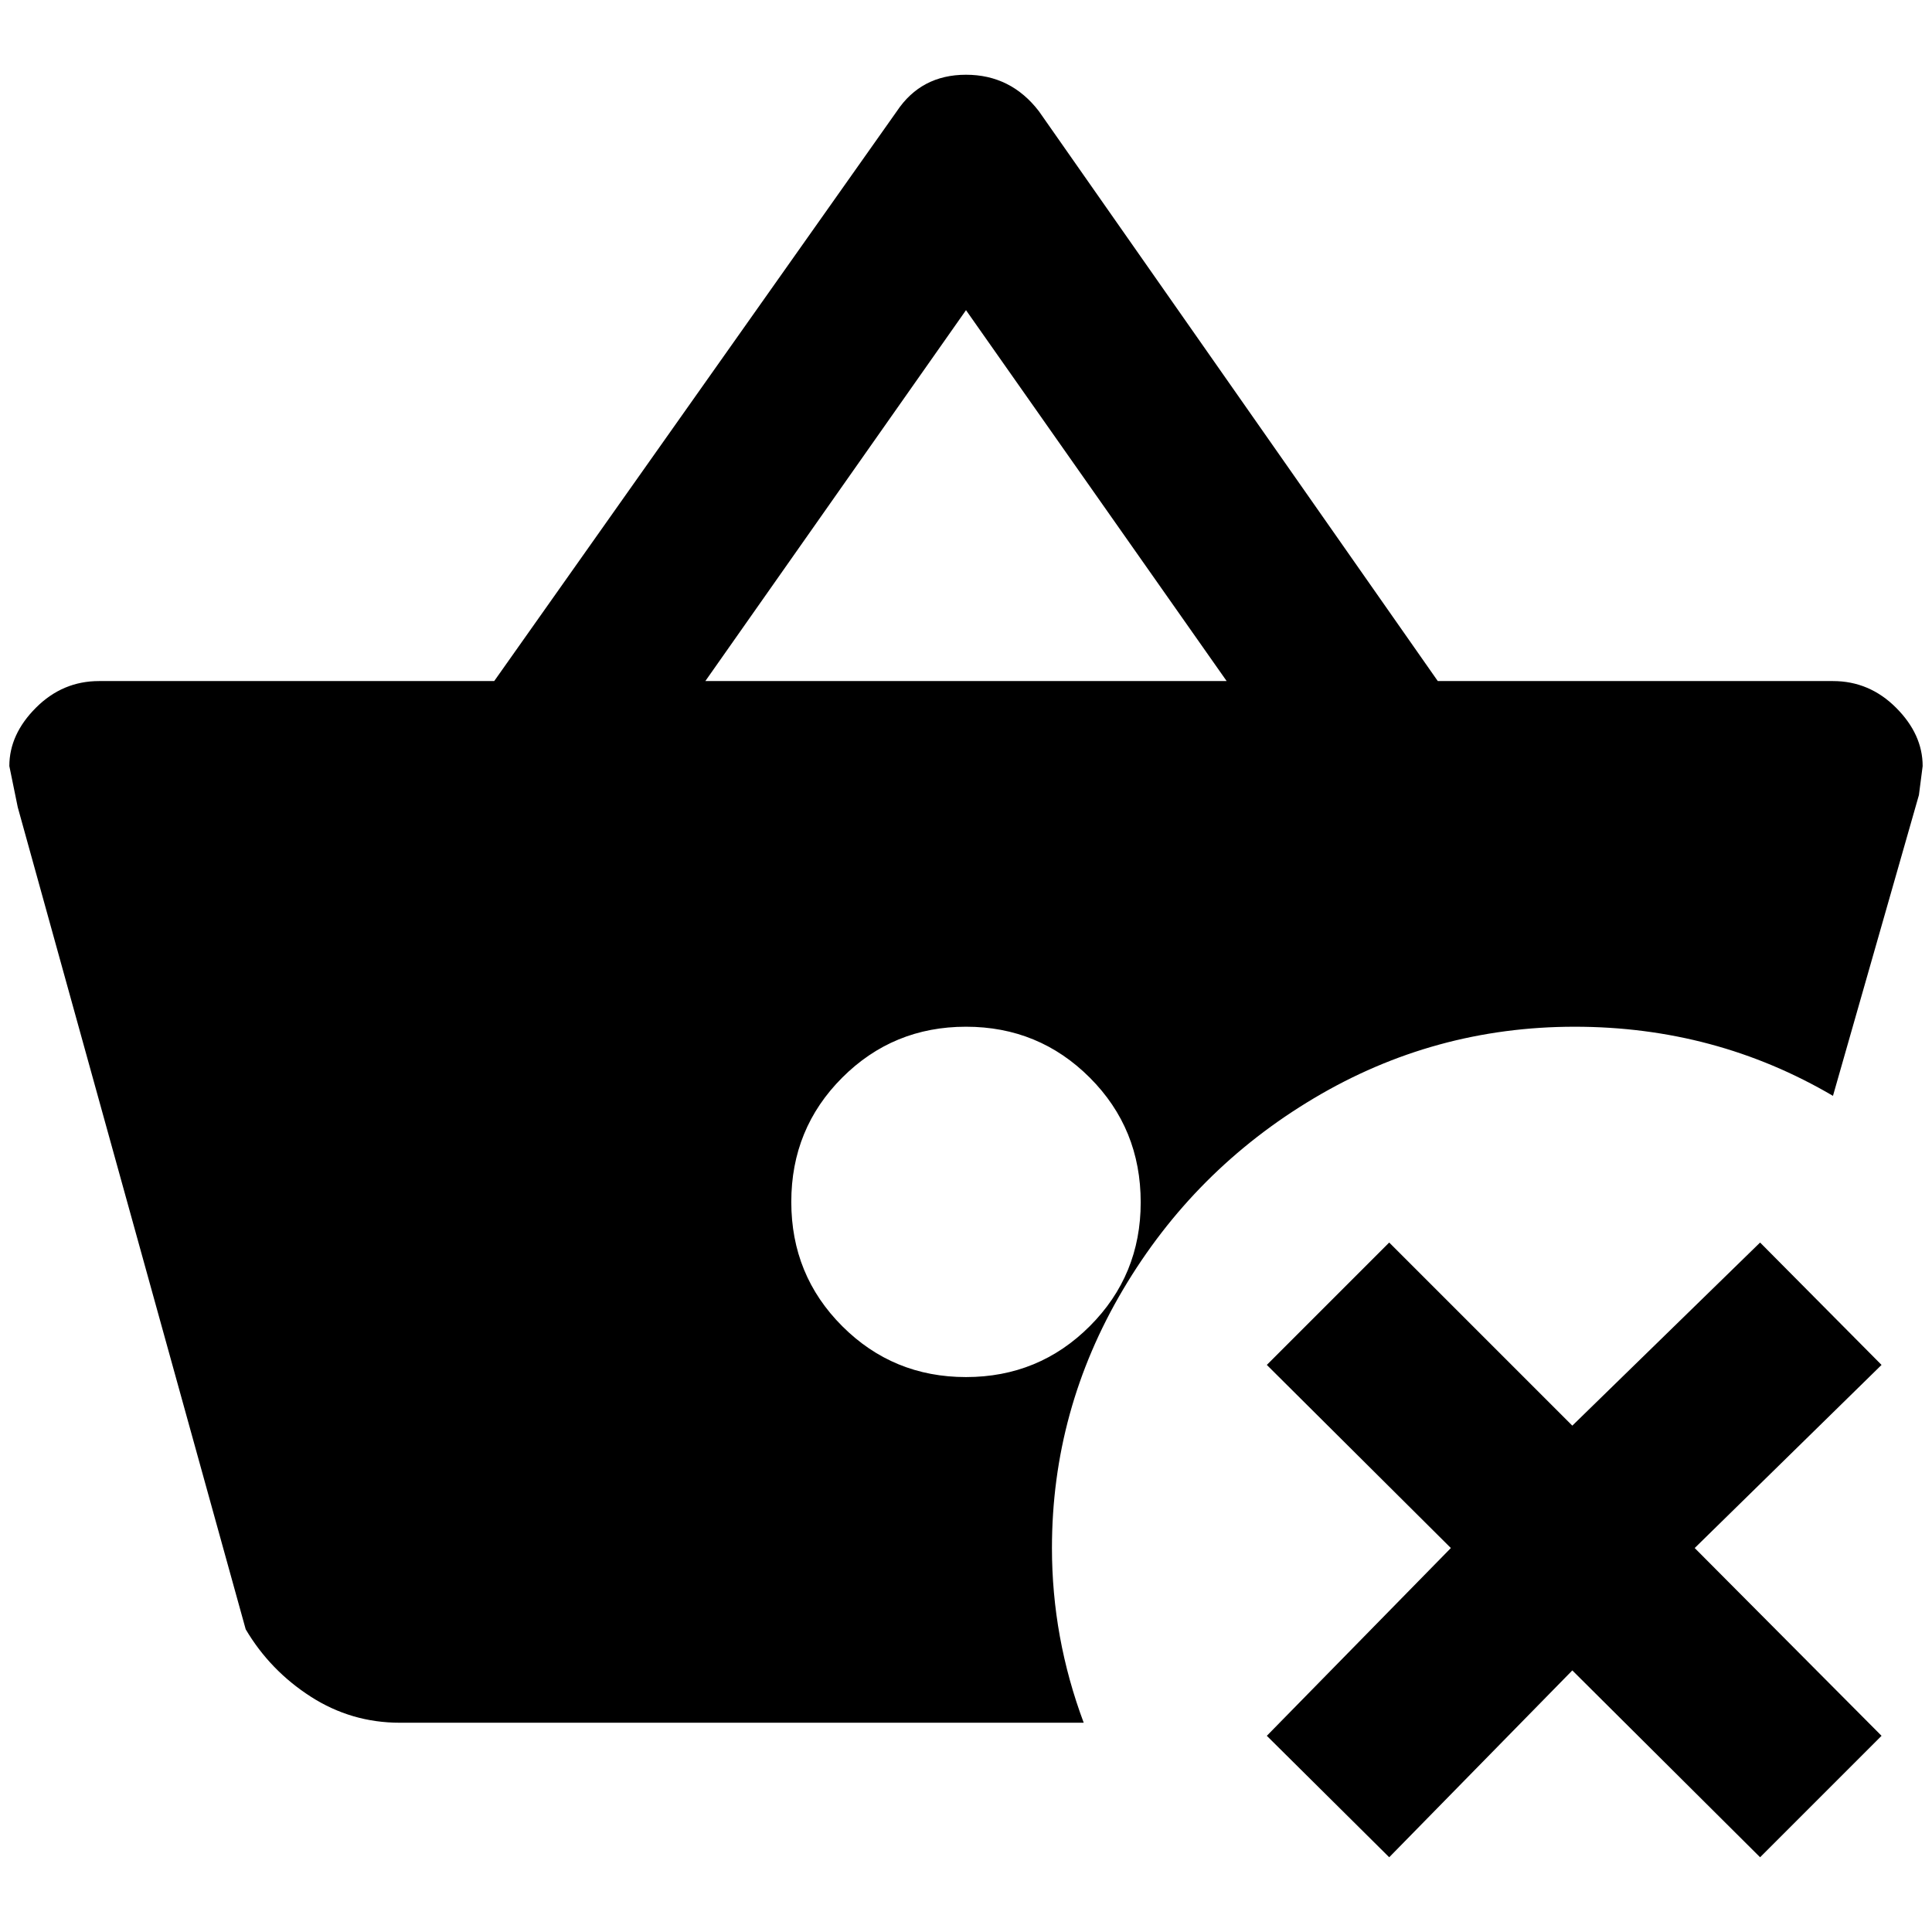 <?xml version="1.0" standalone="no"?>
<!DOCTYPE svg PUBLIC "-//W3C//DTD SVG 1.1//EN" "http://www.w3.org/Graphics/SVG/1.1/DTD/svg11.dtd" >
<svg xmlns="http://www.w3.org/2000/svg" xmlns:xlink="http://www.w3.org/1999/xlink" version="1.1" width="2048" height="2048" viewBox="-10 0 2068 2048">
   <path fill="currentColor"
d="M2004 1451l-200 196l200 201l-130 130l-201 -200l-196 200l-131 -130l197 -201l-197 -196l131 -131l196 196l201 -196zM2048 810l-4 31l-92 322q-126 -74 -276.5 -74t-279 76.5t-204.5 205t-76 276.5q0 96 34 187h-732q-52 0 -95.5 -28t-69.5 -72l-244 -880l-9 -44
q0 -34 28.5 -62.5t67.5 -28.5h423l431 -610q26 -39 74 -39t78 39l427 610h423q39 0 67.5 28.5t28.5 62.5zM1211 1277q0 -79 -54.5 -133.5t-132.5 -54.5t-132.5 54.5t-54.5 133t54.5 133t132.5 54.5t132.5 -54.5t54.5 -132.5zM1303 719l-279 -397l-279 397h558z" />
</svg>
